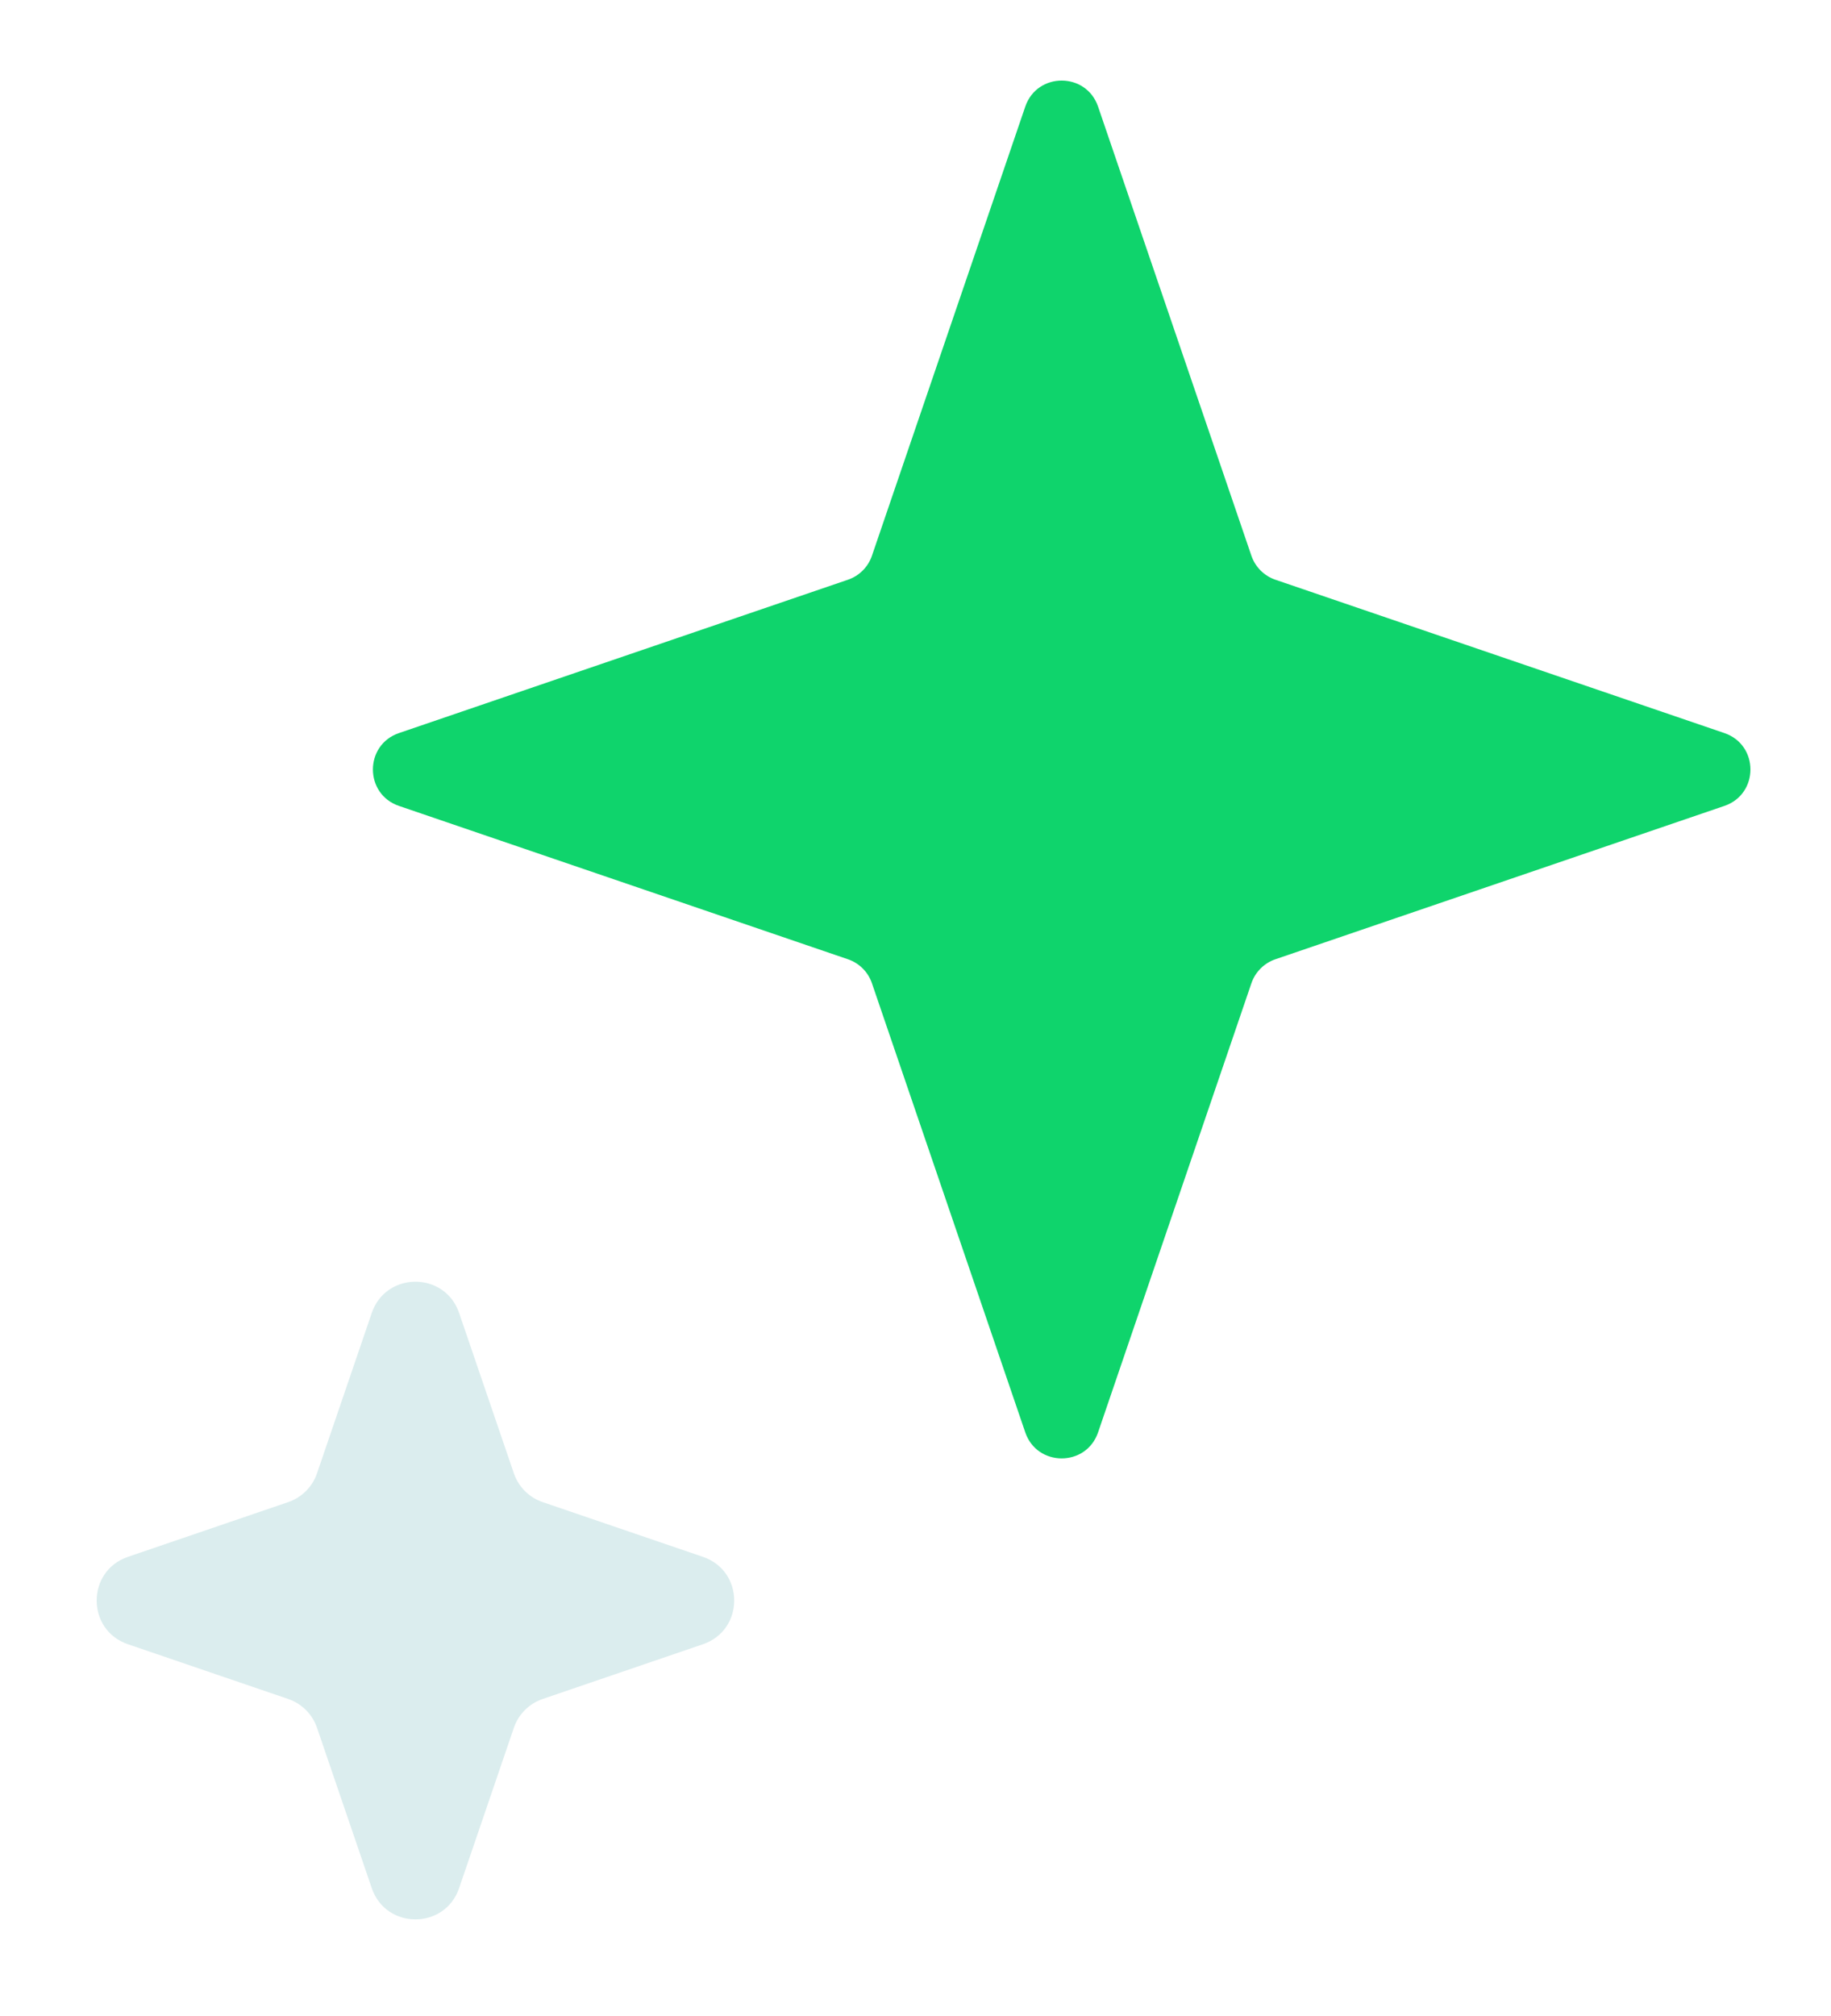 <svg width="119" height="131" viewBox="0 0 119 131" fill="none" xmlns="http://www.w3.org/2000/svg">
<path d="M66.634 6.928C67.405 4.672 70.595 4.672 71.366 6.928L81.331 36.111C81.582 36.843 82.157 37.419 82.889 37.669L112.072 47.634C114.328 48.405 114.328 51.595 112.072 52.366L82.889 62.331C82.157 62.581 81.582 63.157 81.331 63.889L71.366 93.072C70.595 95.328 67.405 95.328 66.634 93.072L56.669 63.889C56.419 63.157 55.843 62.581 55.111 62.331L25.928 52.366C23.672 51.595 23.672 48.405 25.928 47.634L55.111 37.669C55.843 37.419 56.419 36.843 56.669 36.111L66.634 6.928Z" fill="#0FD46C"/>
<path d="M24.161 85.314C25.085 82.606 28.915 82.606 29.839 85.314L33.397 95.733C33.697 96.612 34.388 97.303 35.267 97.603L45.686 101.161C48.394 102.085 48.394 105.915 45.686 106.839L35.267 110.397C34.388 110.697 33.697 111.388 33.397 112.267L29.839 122.686C28.915 125.394 25.085 125.394 24.161 122.686L20.603 112.267C20.303 111.388 19.612 110.697 18.733 110.397L8.314 106.839C5.606 105.915 5.606 102.085 8.314 101.161L18.733 97.603C19.612 97.303 20.303 96.612 20.603 95.733L24.161 85.314Z" fill="#DBEDEE"/>
</svg>

